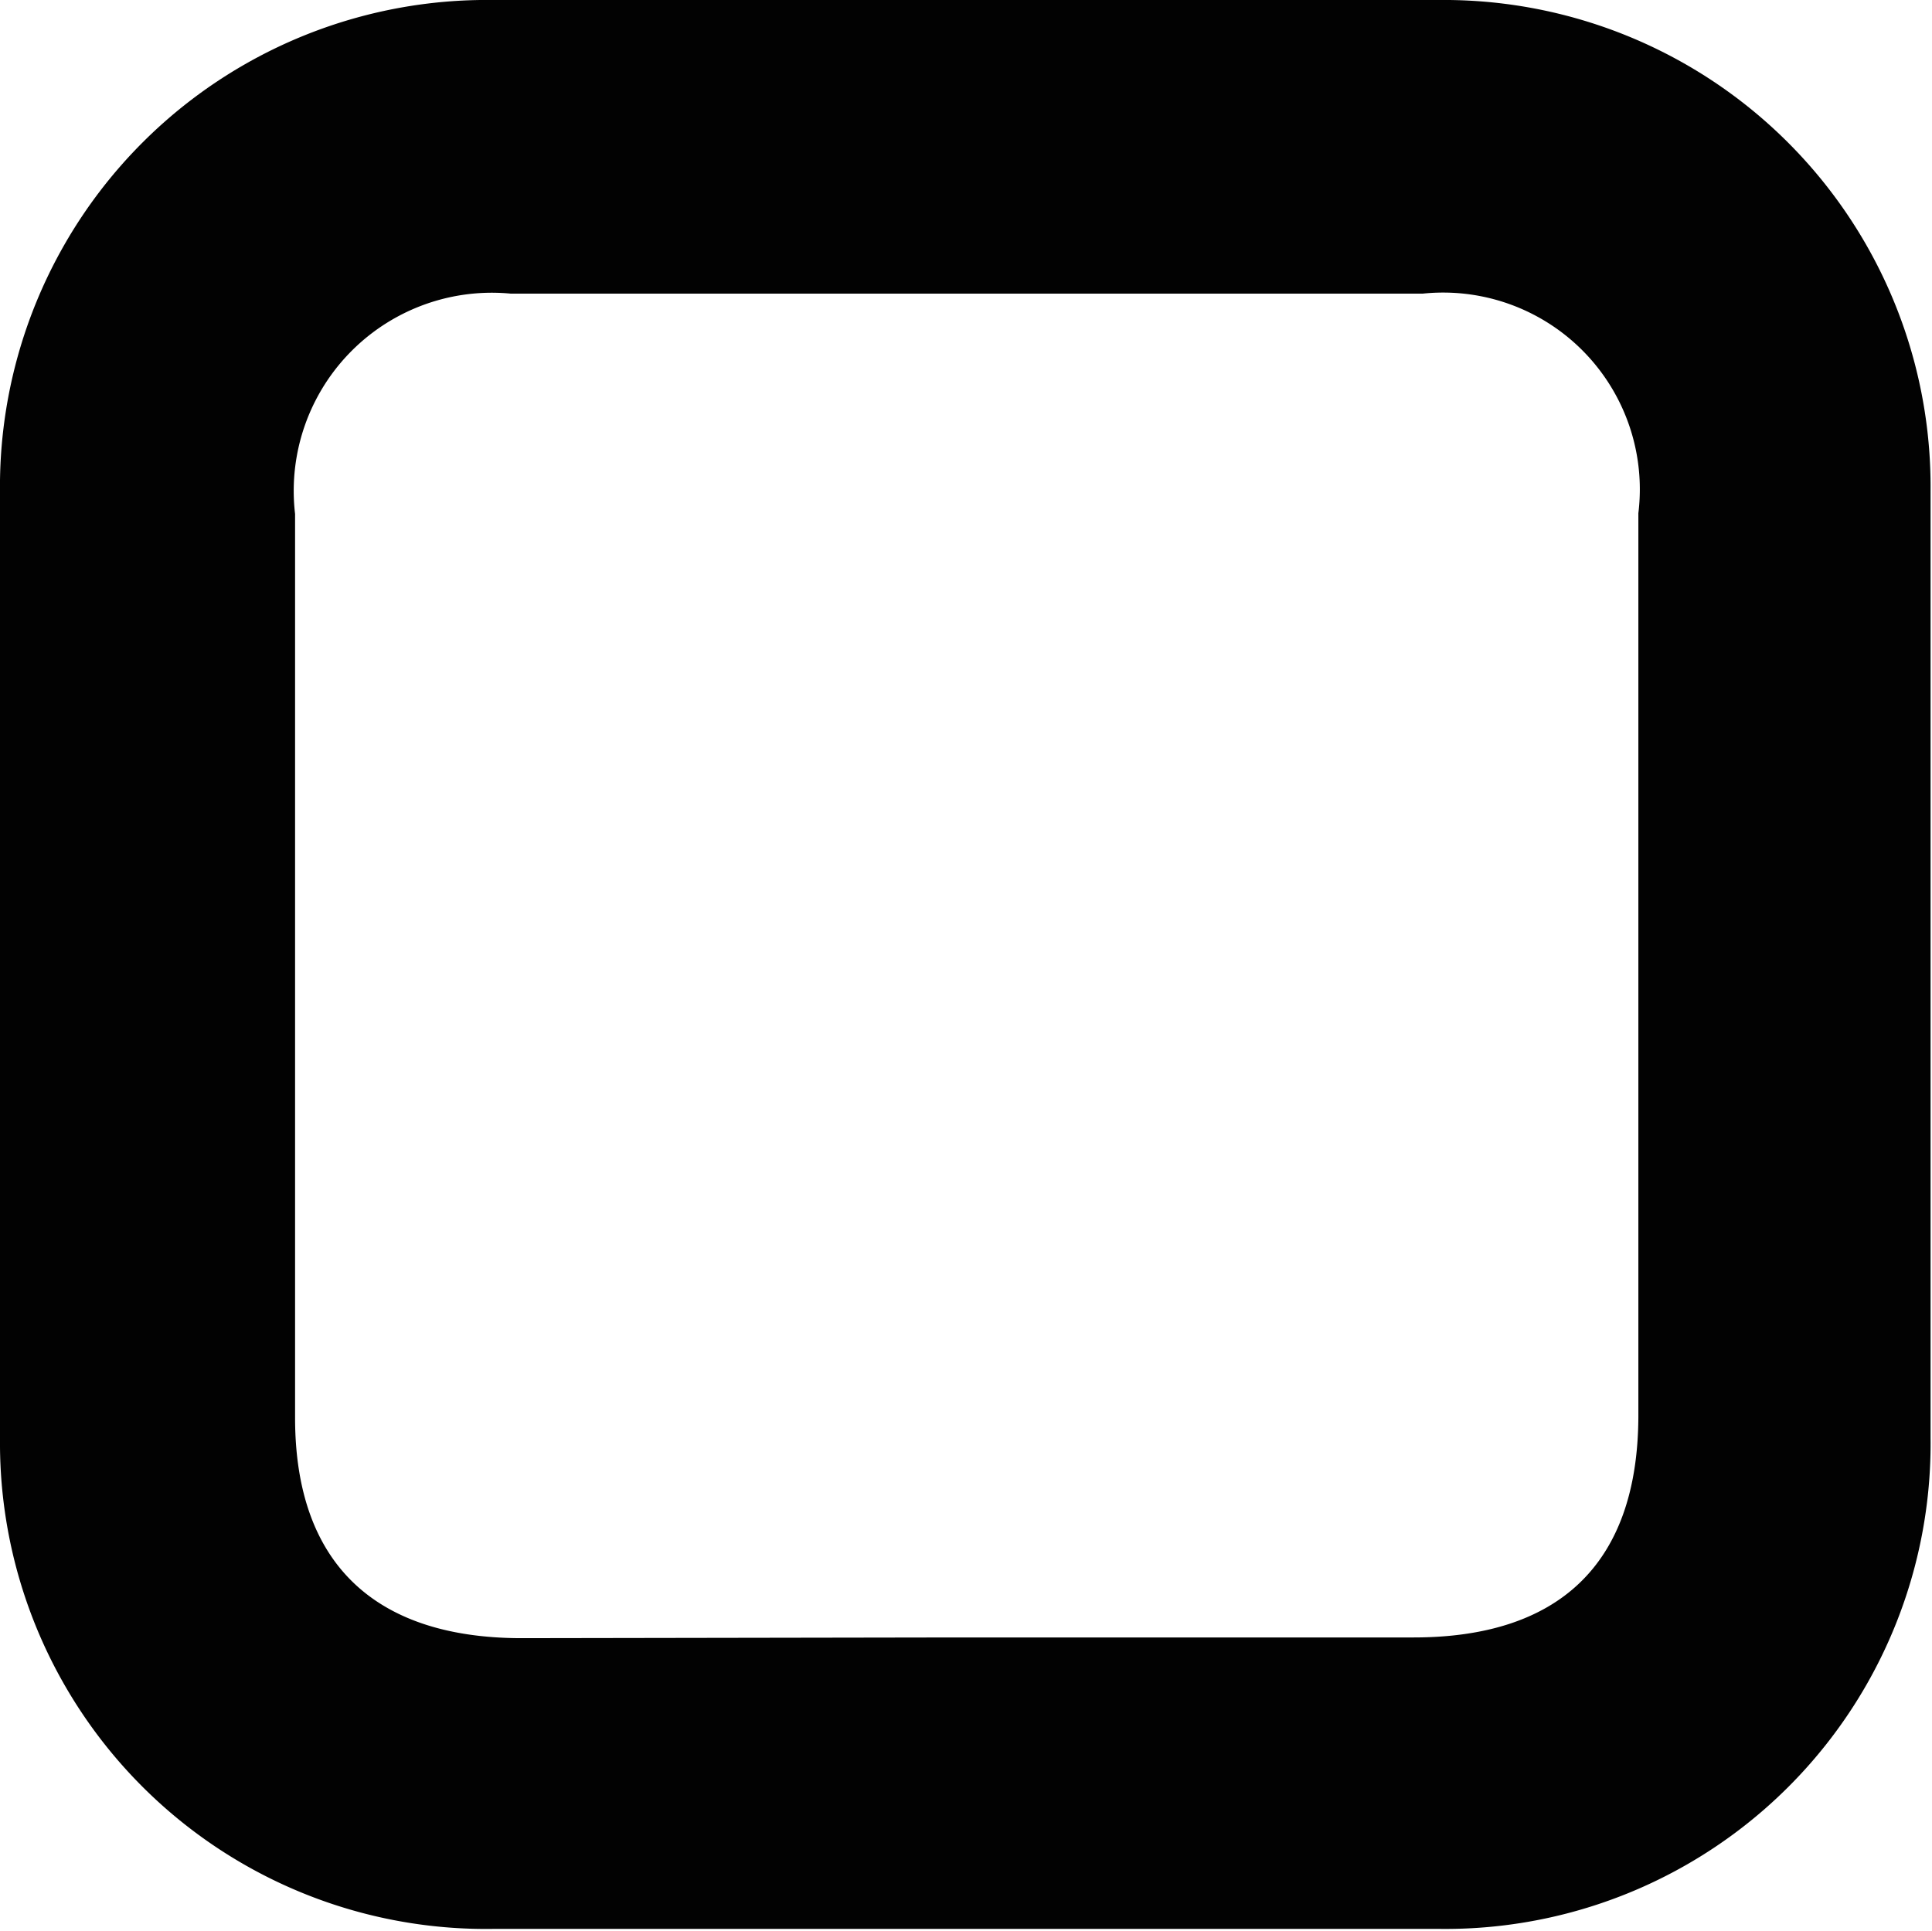 <svg xmlns="http://www.w3.org/2000/svg" preserveAspectRatio="xMinYMin" viewBox="0 0 26.91 26.9"><title>mcq</title><g id="Layer_2" data-name="Layer 2"><g id="square_box_unchecked"><g id="square"><path id="detail" d="M13.45,0c2.2,0,4.39,0,6.59,0a6.78,6.78,0,0,1,6.85,6.84q0,6.6,0,13.19a6.76,6.76,0,0,1-6.84,6.84q-6.59,0-13.18,0A6.77,6.77,0,0,1,0,20.05q0-6.6,0-13.19A6.78,6.78,0,0,1,6.86,0C9.05,0,11.25,0,13.45,0Zm-.12,22.81h6.36c2,0,3.12-1,3.13-3.07q0-6.28,0-12.59a2.74,2.74,0,0,0-3-3.06q-6.36,0-12.71,0a2.76,2.76,0,0,0-3,3.07q0,6.3,0,12.59c0,2,1.08,3.06,3.13,3.07Z" fill="#020202"/></g></g></g></svg>